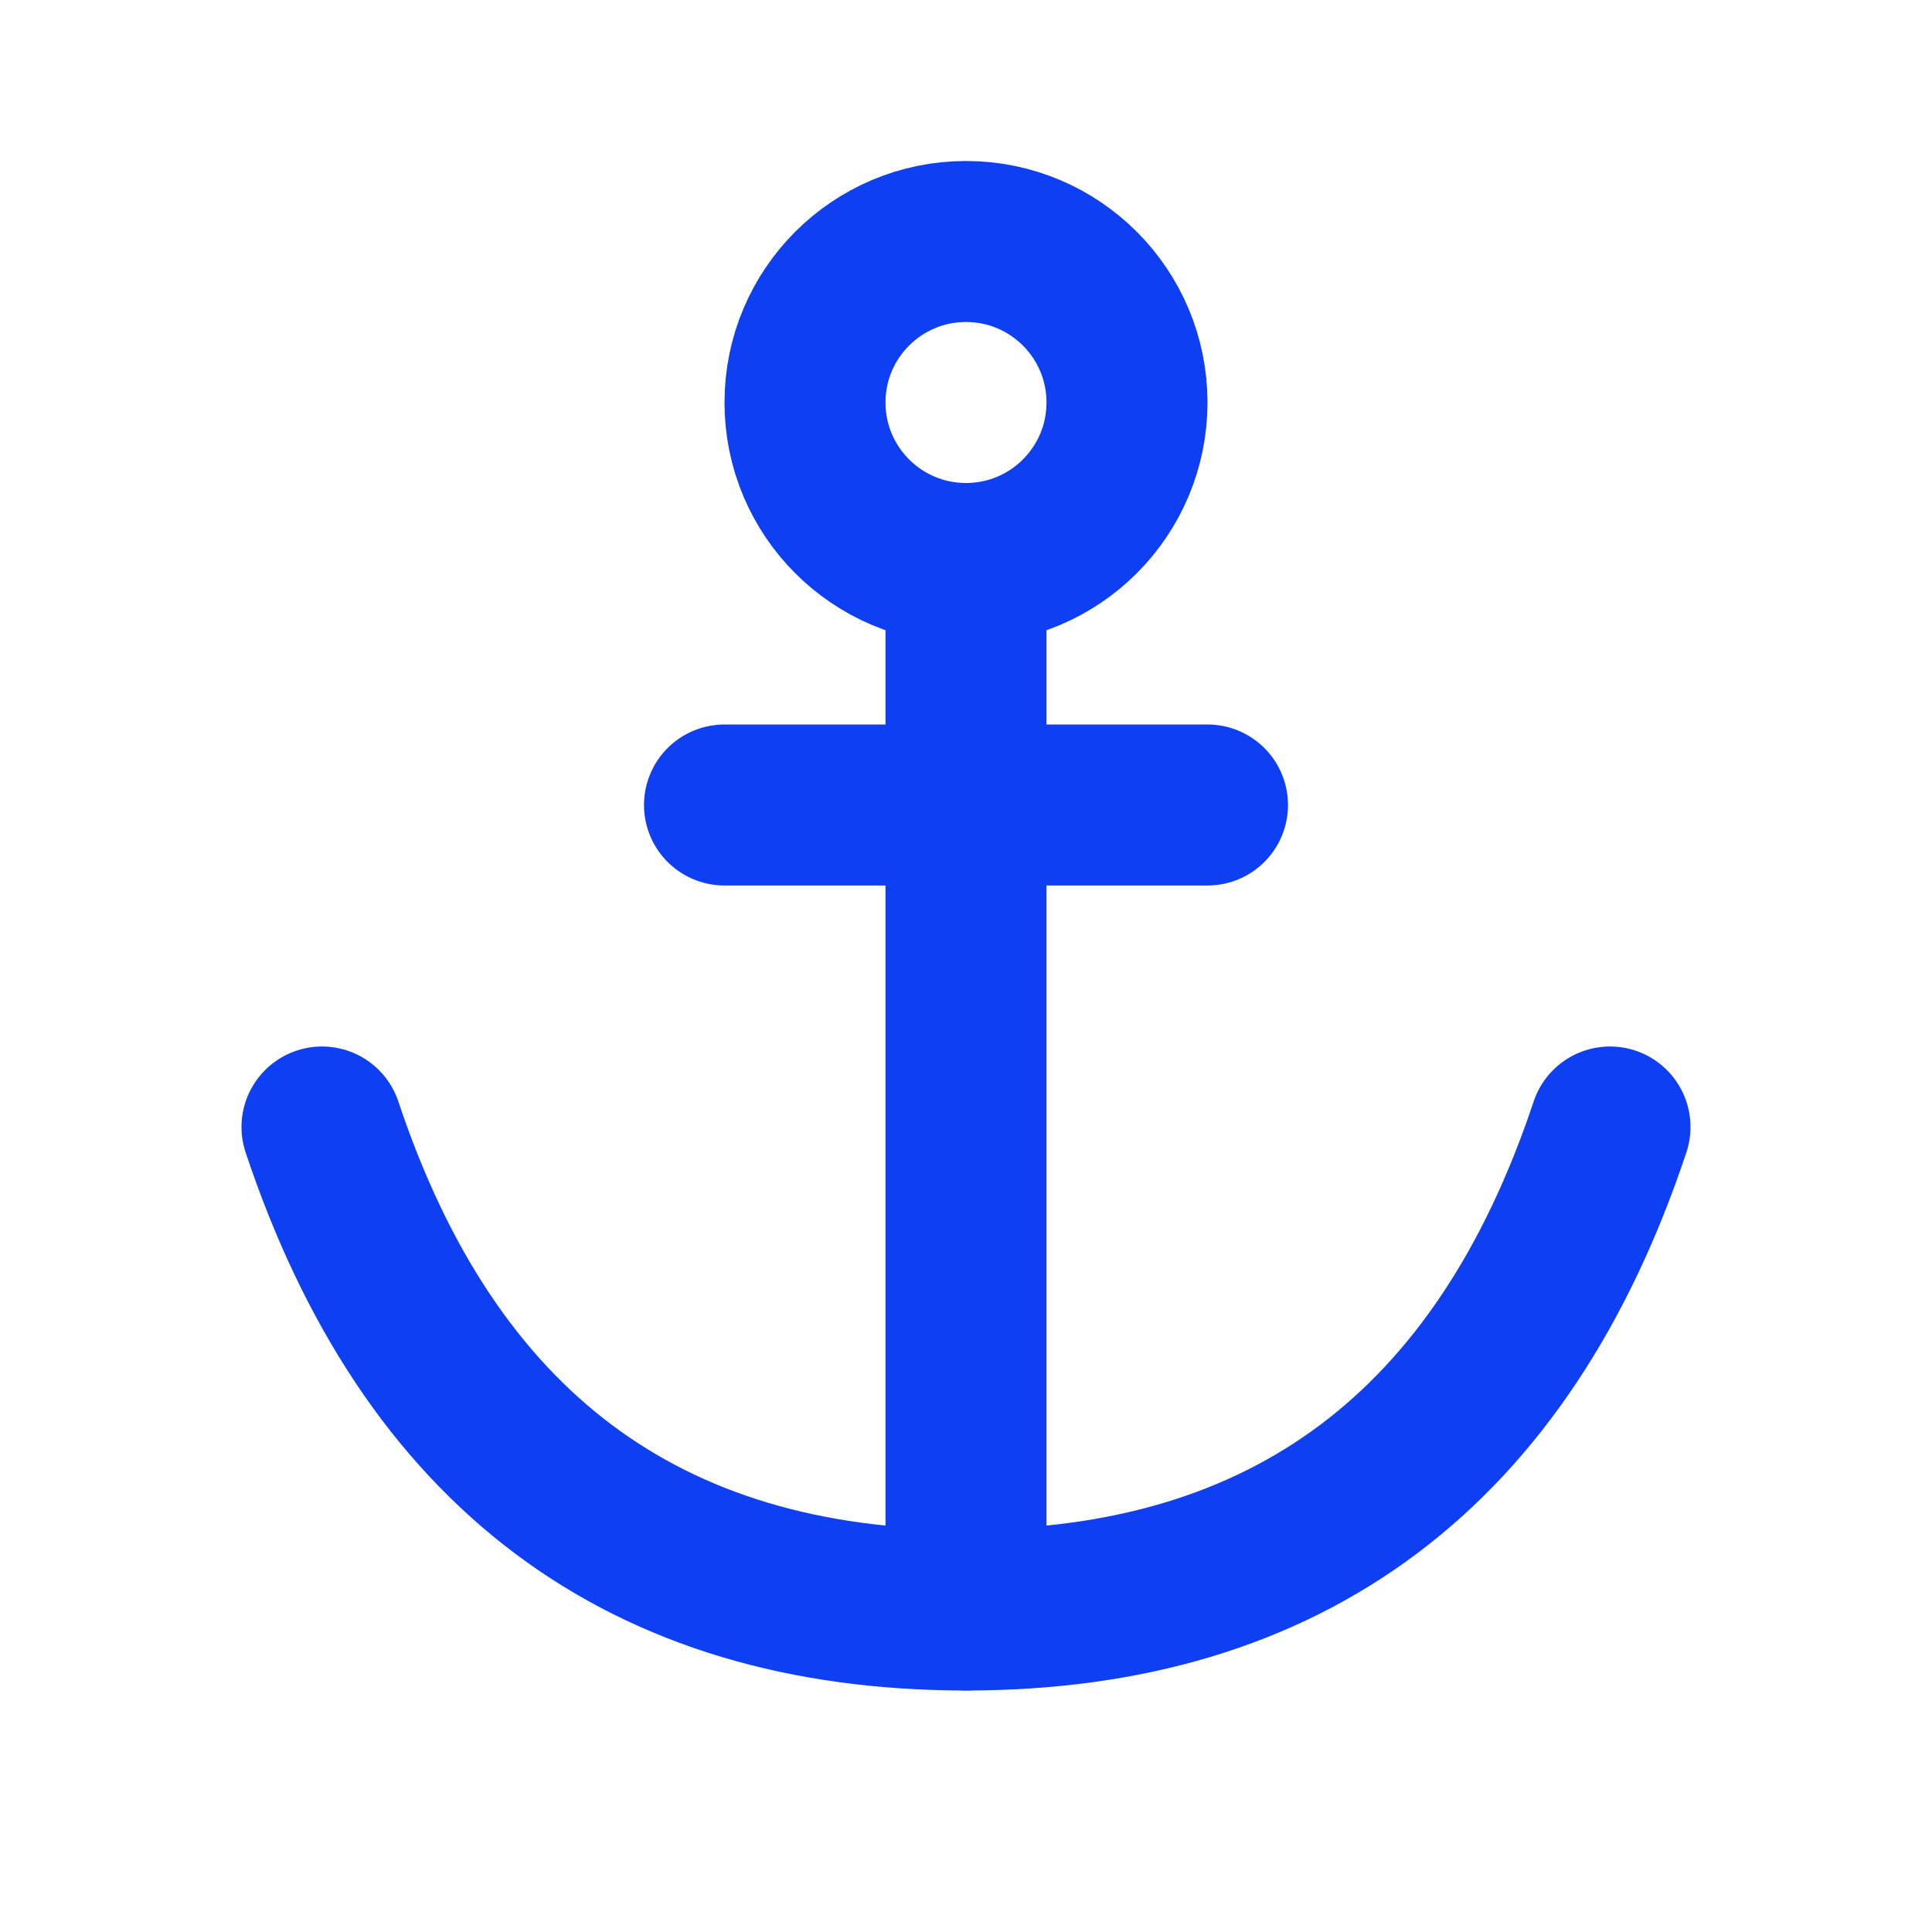 <svg xmlns="http://www.w3.org/2000/svg" width="24" height="24" viewBox="0 0 24 24">
  <g fill="none" fill-rule="evenodd" stroke="#0E3FF2" stroke-width="2">
    <path stroke-linecap="round" d="M12 20L12 7M9 10L15 10"/>
    <circle cx="12" cy="5" r="2"/>
    <path stroke-linecap="round" d="M20,20 C18.667,16 16,14 12,14 C8,14 5.333,16 4,20" transform="rotate(-180 12 17)"/>
  </g>
</svg>
